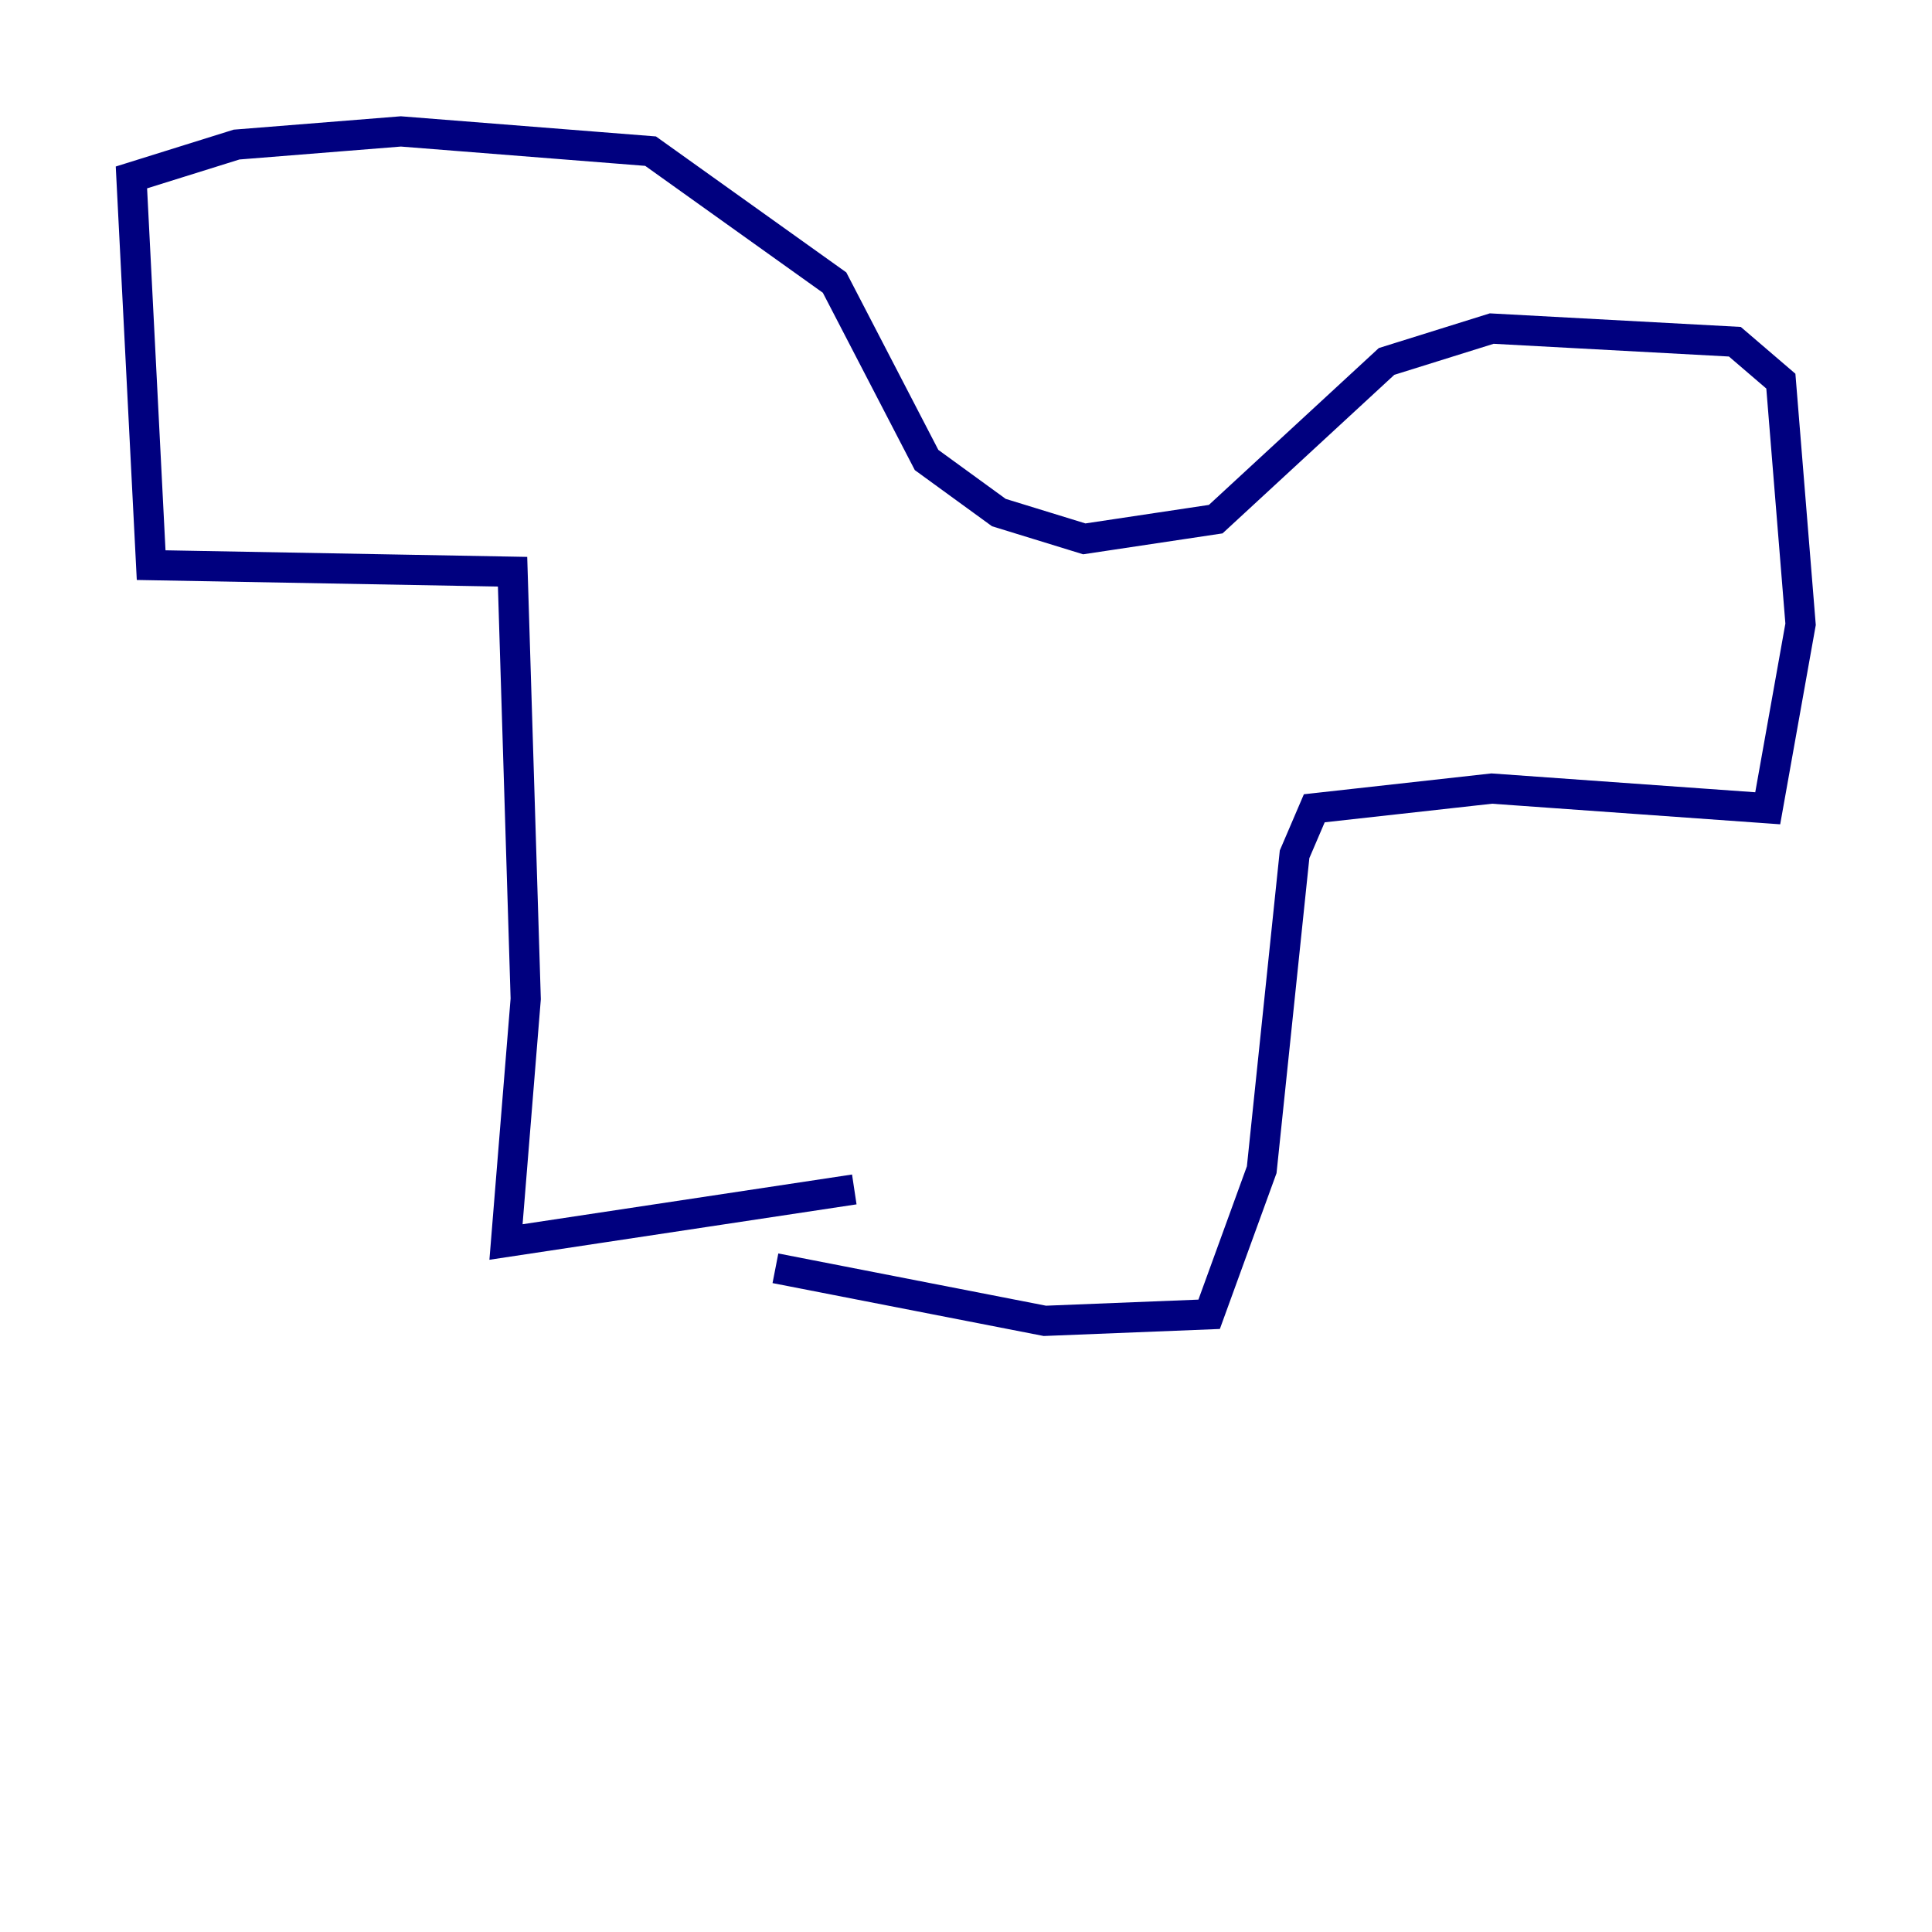 <?xml version="1.0" encoding="utf-8" ?>
<svg baseProfile="tiny" height="128" version="1.2" viewBox="0,0,128,128" width="128" xmlns="http://www.w3.org/2000/svg" xmlns:ev="http://www.w3.org/2001/xml-events" xmlns:xlink="http://www.w3.org/1999/xlink"><defs /><polyline fill="none" points="56.599,78.803 33.524,82.286 34.83,66.177 33.959,37.878 10.014,37.442 8.707,11.755 15.674,9.578 26.558,8.707 43.102,10.014 55.292,18.721 61.388,30.476 66.177,33.959 71.837,35.701 80.544,34.395 91.864,23.946 98.83,21.769 114.939,22.64 117.986,25.252 119.293,41.361 117.116,53.551 98.83,52.245 87.075,53.551 85.769,56.599 83.592,77.497 80.109,87.075 69.225,87.51 51.374,84.027" stroke="#00007f" stroke-width="2" /></svg>